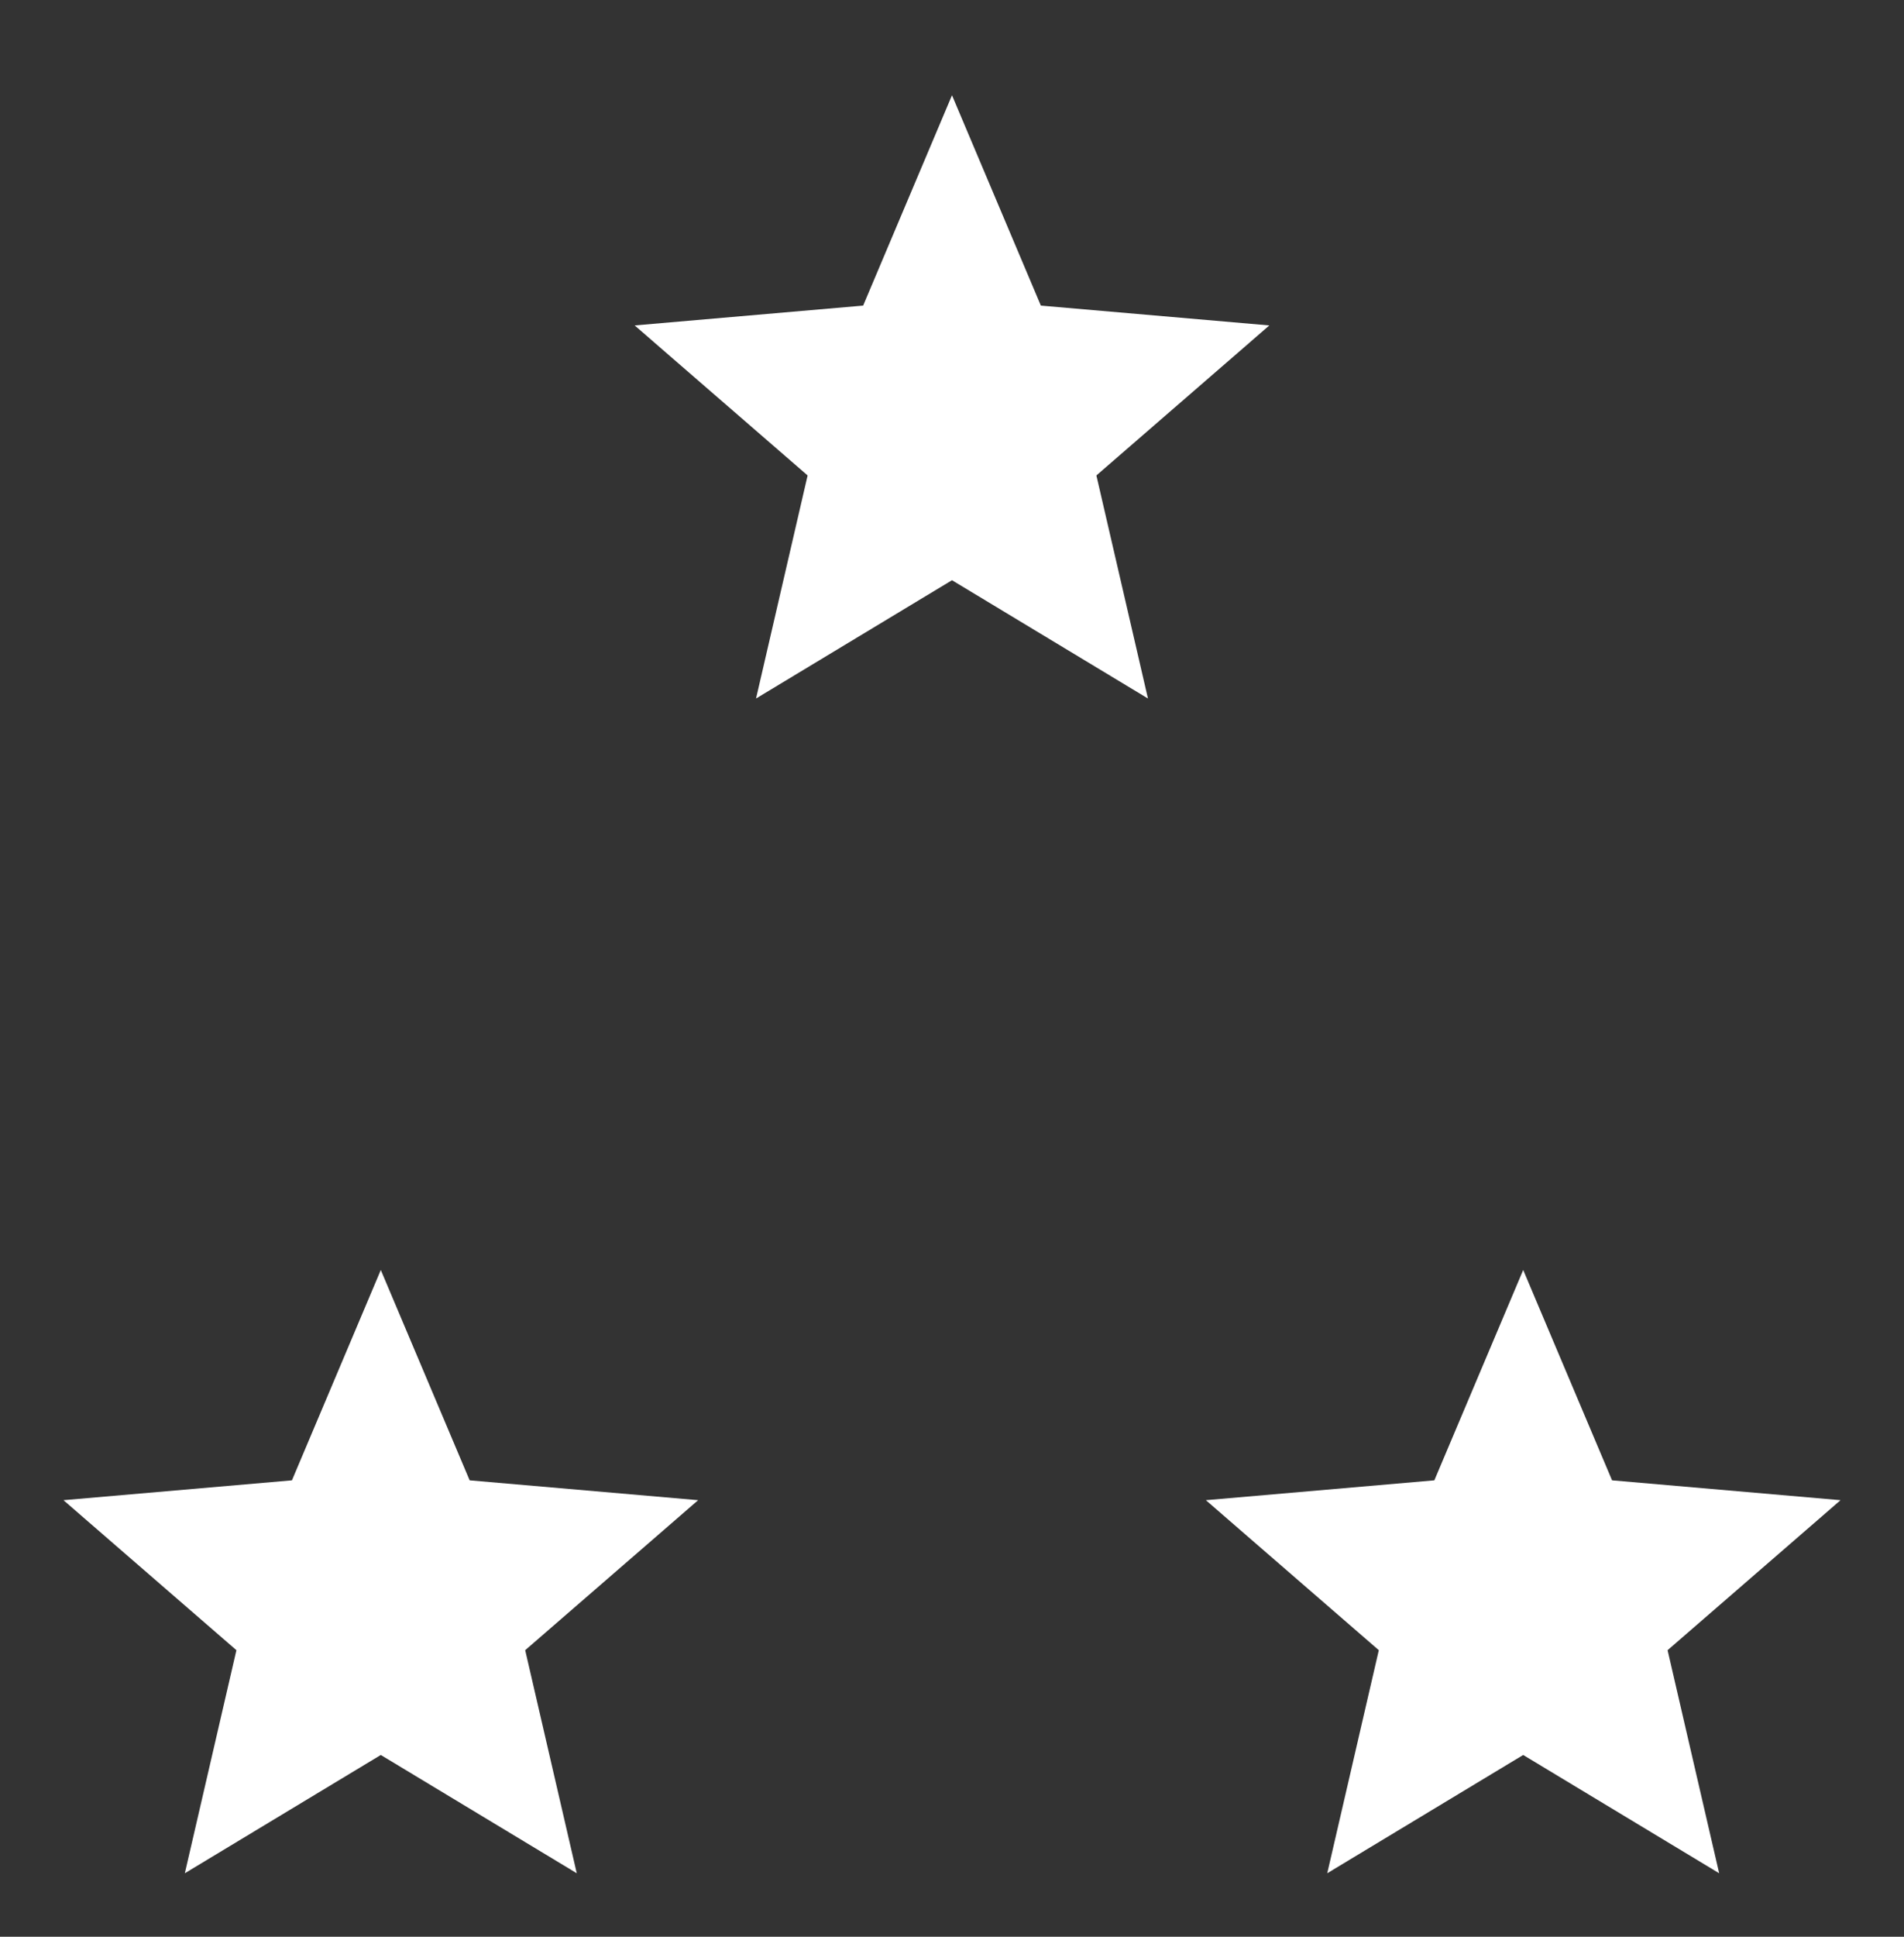 <svg width="60" height="61" viewBox="0 0 60 61" fill="none" xmlns="http://www.w3.org/2000/svg">
	<rect x="0" y="0" width="60" height="61" fill="#333333" stroke="none"/>
	<path d="M23.825 22L25.45 14.975L20 10.25L27.2 9.625L30 3L32.8 9.625L40 10.25L34.55 14.975L36.175 22L30 18.275L23.825 22Z" fill="white"/>
	<path d="M5.825 59L7.45 51.975L2 47.25L9.2 46.625L12 40L14.8 46.625L22 47.25L16.55 51.975L18.175 59L12 55.275L5.825 59Z" fill="white"/>
	<path d="M41.825 59L43.45 51.975L38 47.25L45.2 46.625L48 40L50.8 46.625L58 47.25L52.55 51.975L54.175 59L48 55.275L41.825 59Z" fill="white"/>
</svg>